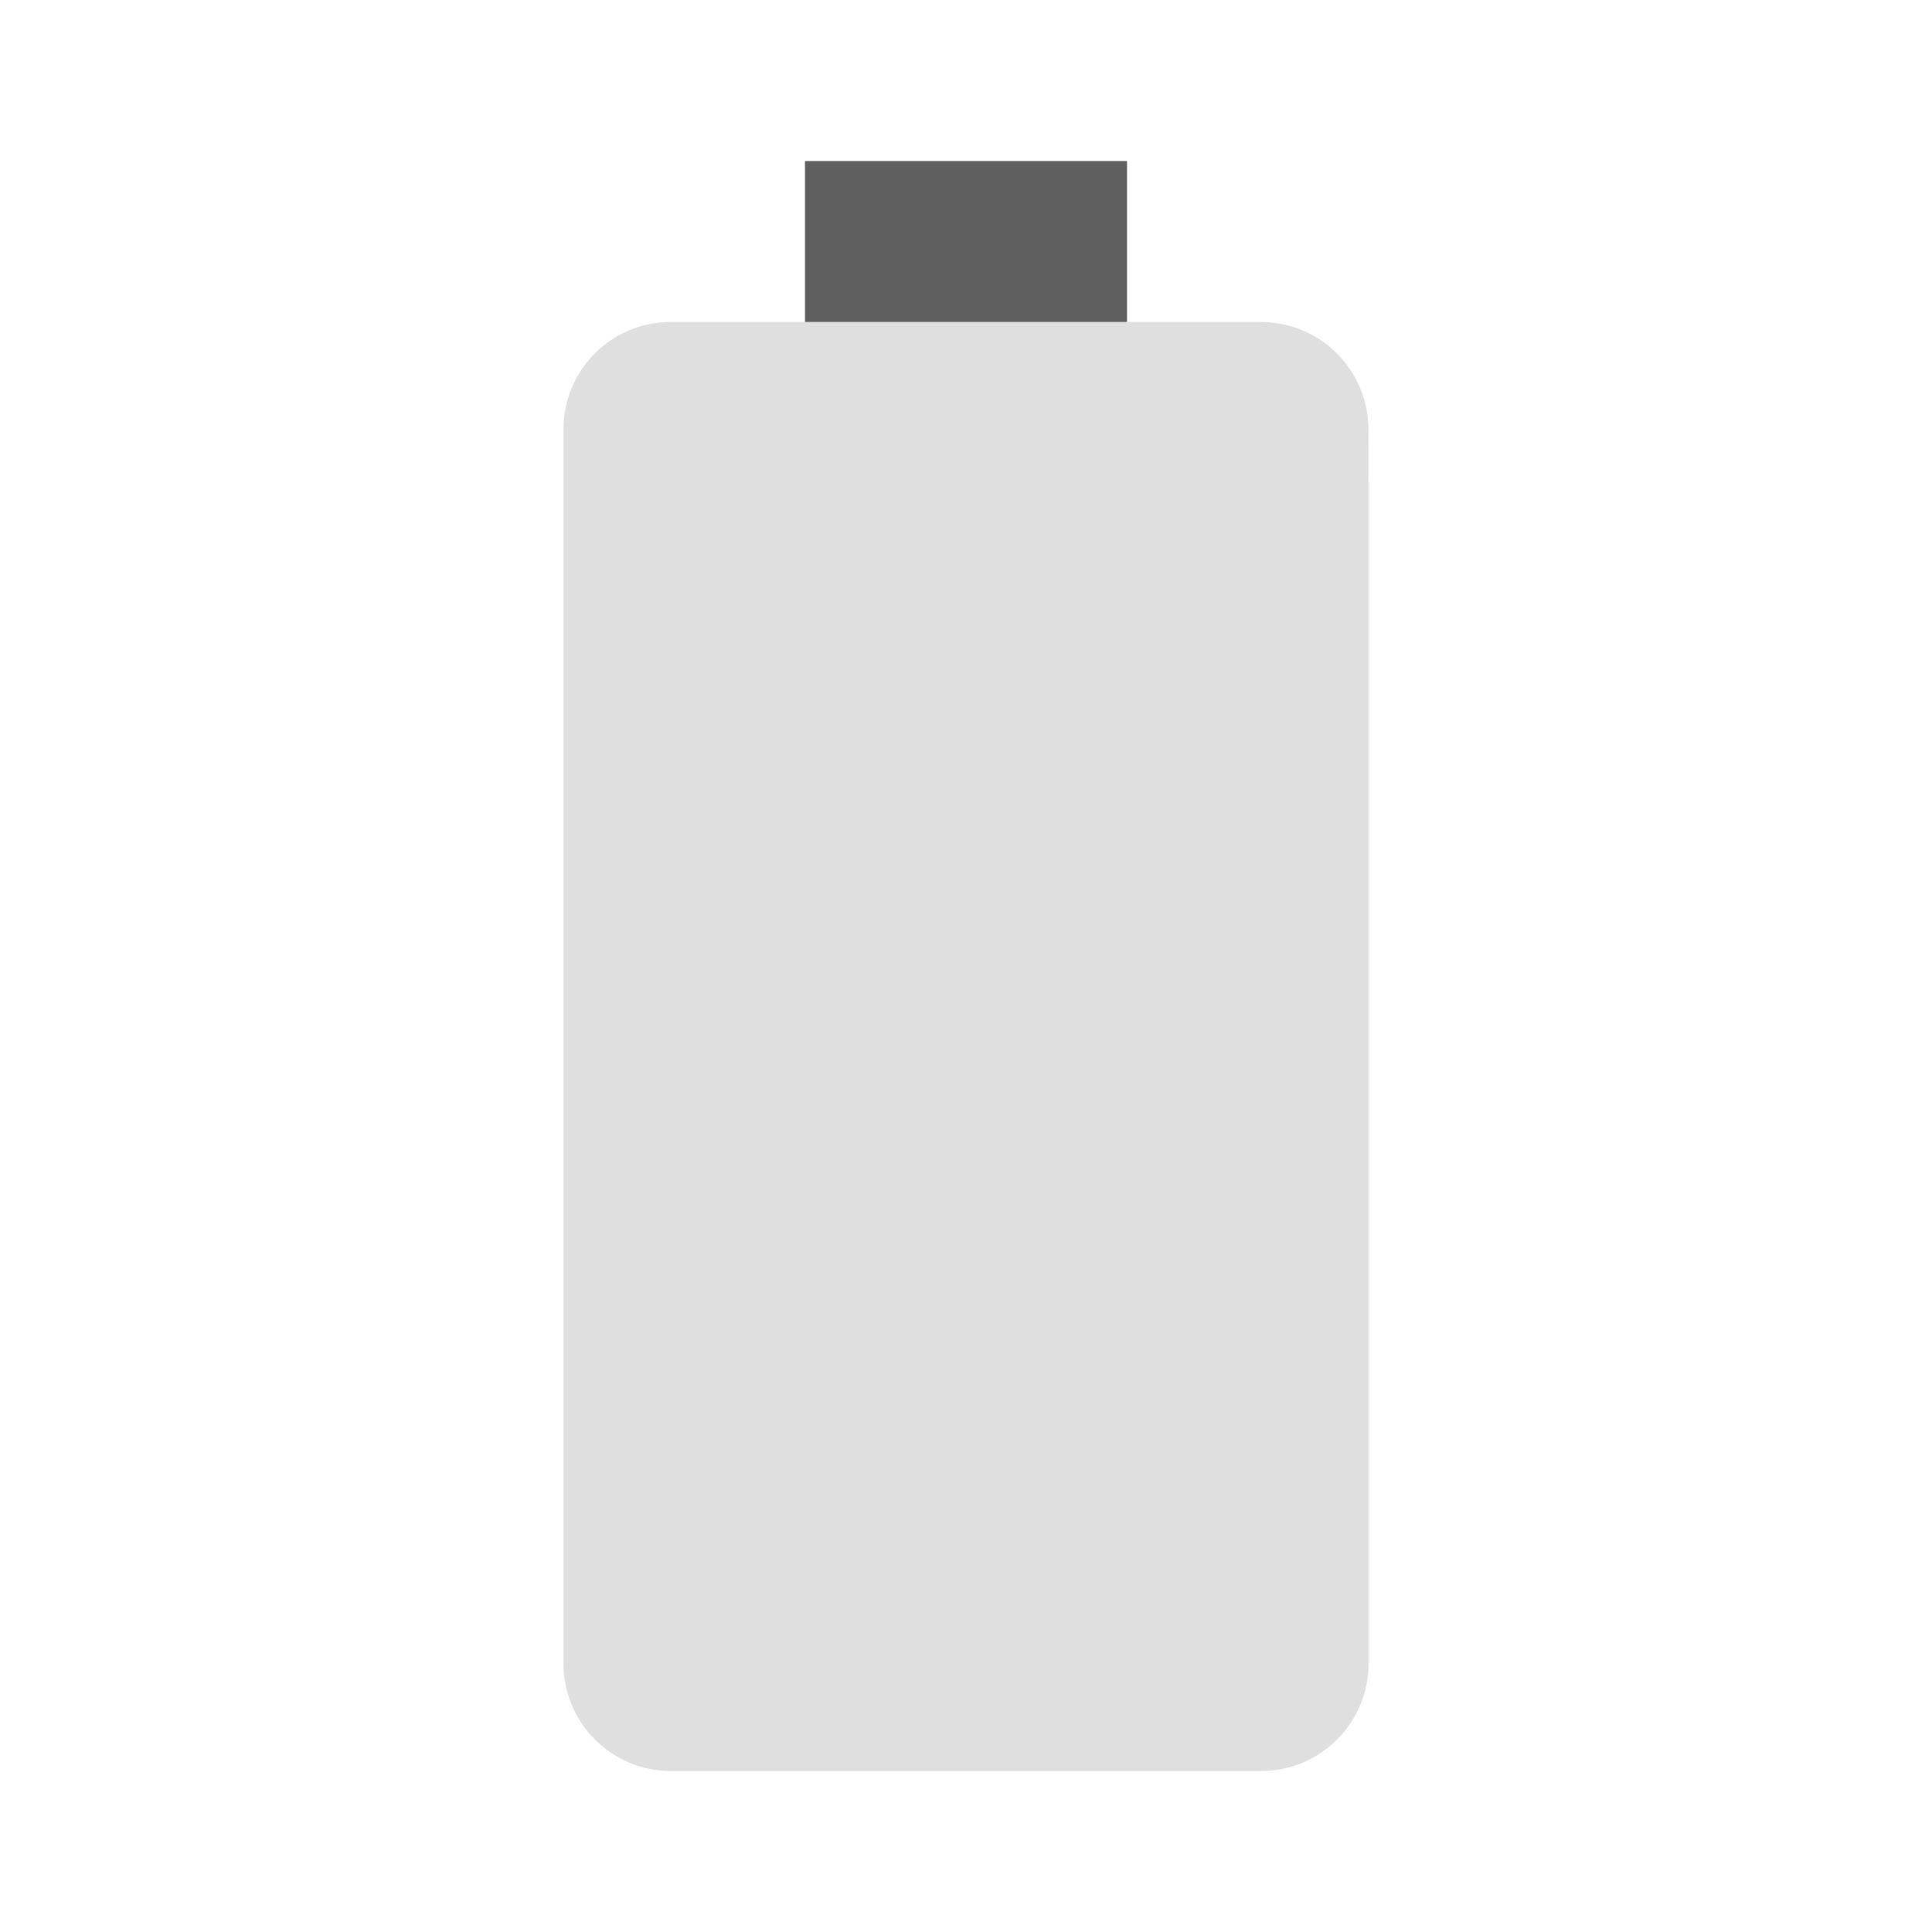 <svg viewBox="0 0 48 48" xmlns="http://www.w3.org/2000/svg"><path d="m20 8h-3.332c-1.479 0-2.668 1.188-2.668 2.668v30.662c0 1.47 1.189 2.67 2.668 2.67h14.664c1.469 0 2.668-1.19 2.668-2.67v-29.33h-2e-3l2e-3 -1.332c-0.01-1.48-1.199-2.668-2.678-2.668h-3.322z" fill="#dfdfdf"/><path d="m20 4v4h8v-4z" fill="#5f5f5f"/></svg>
